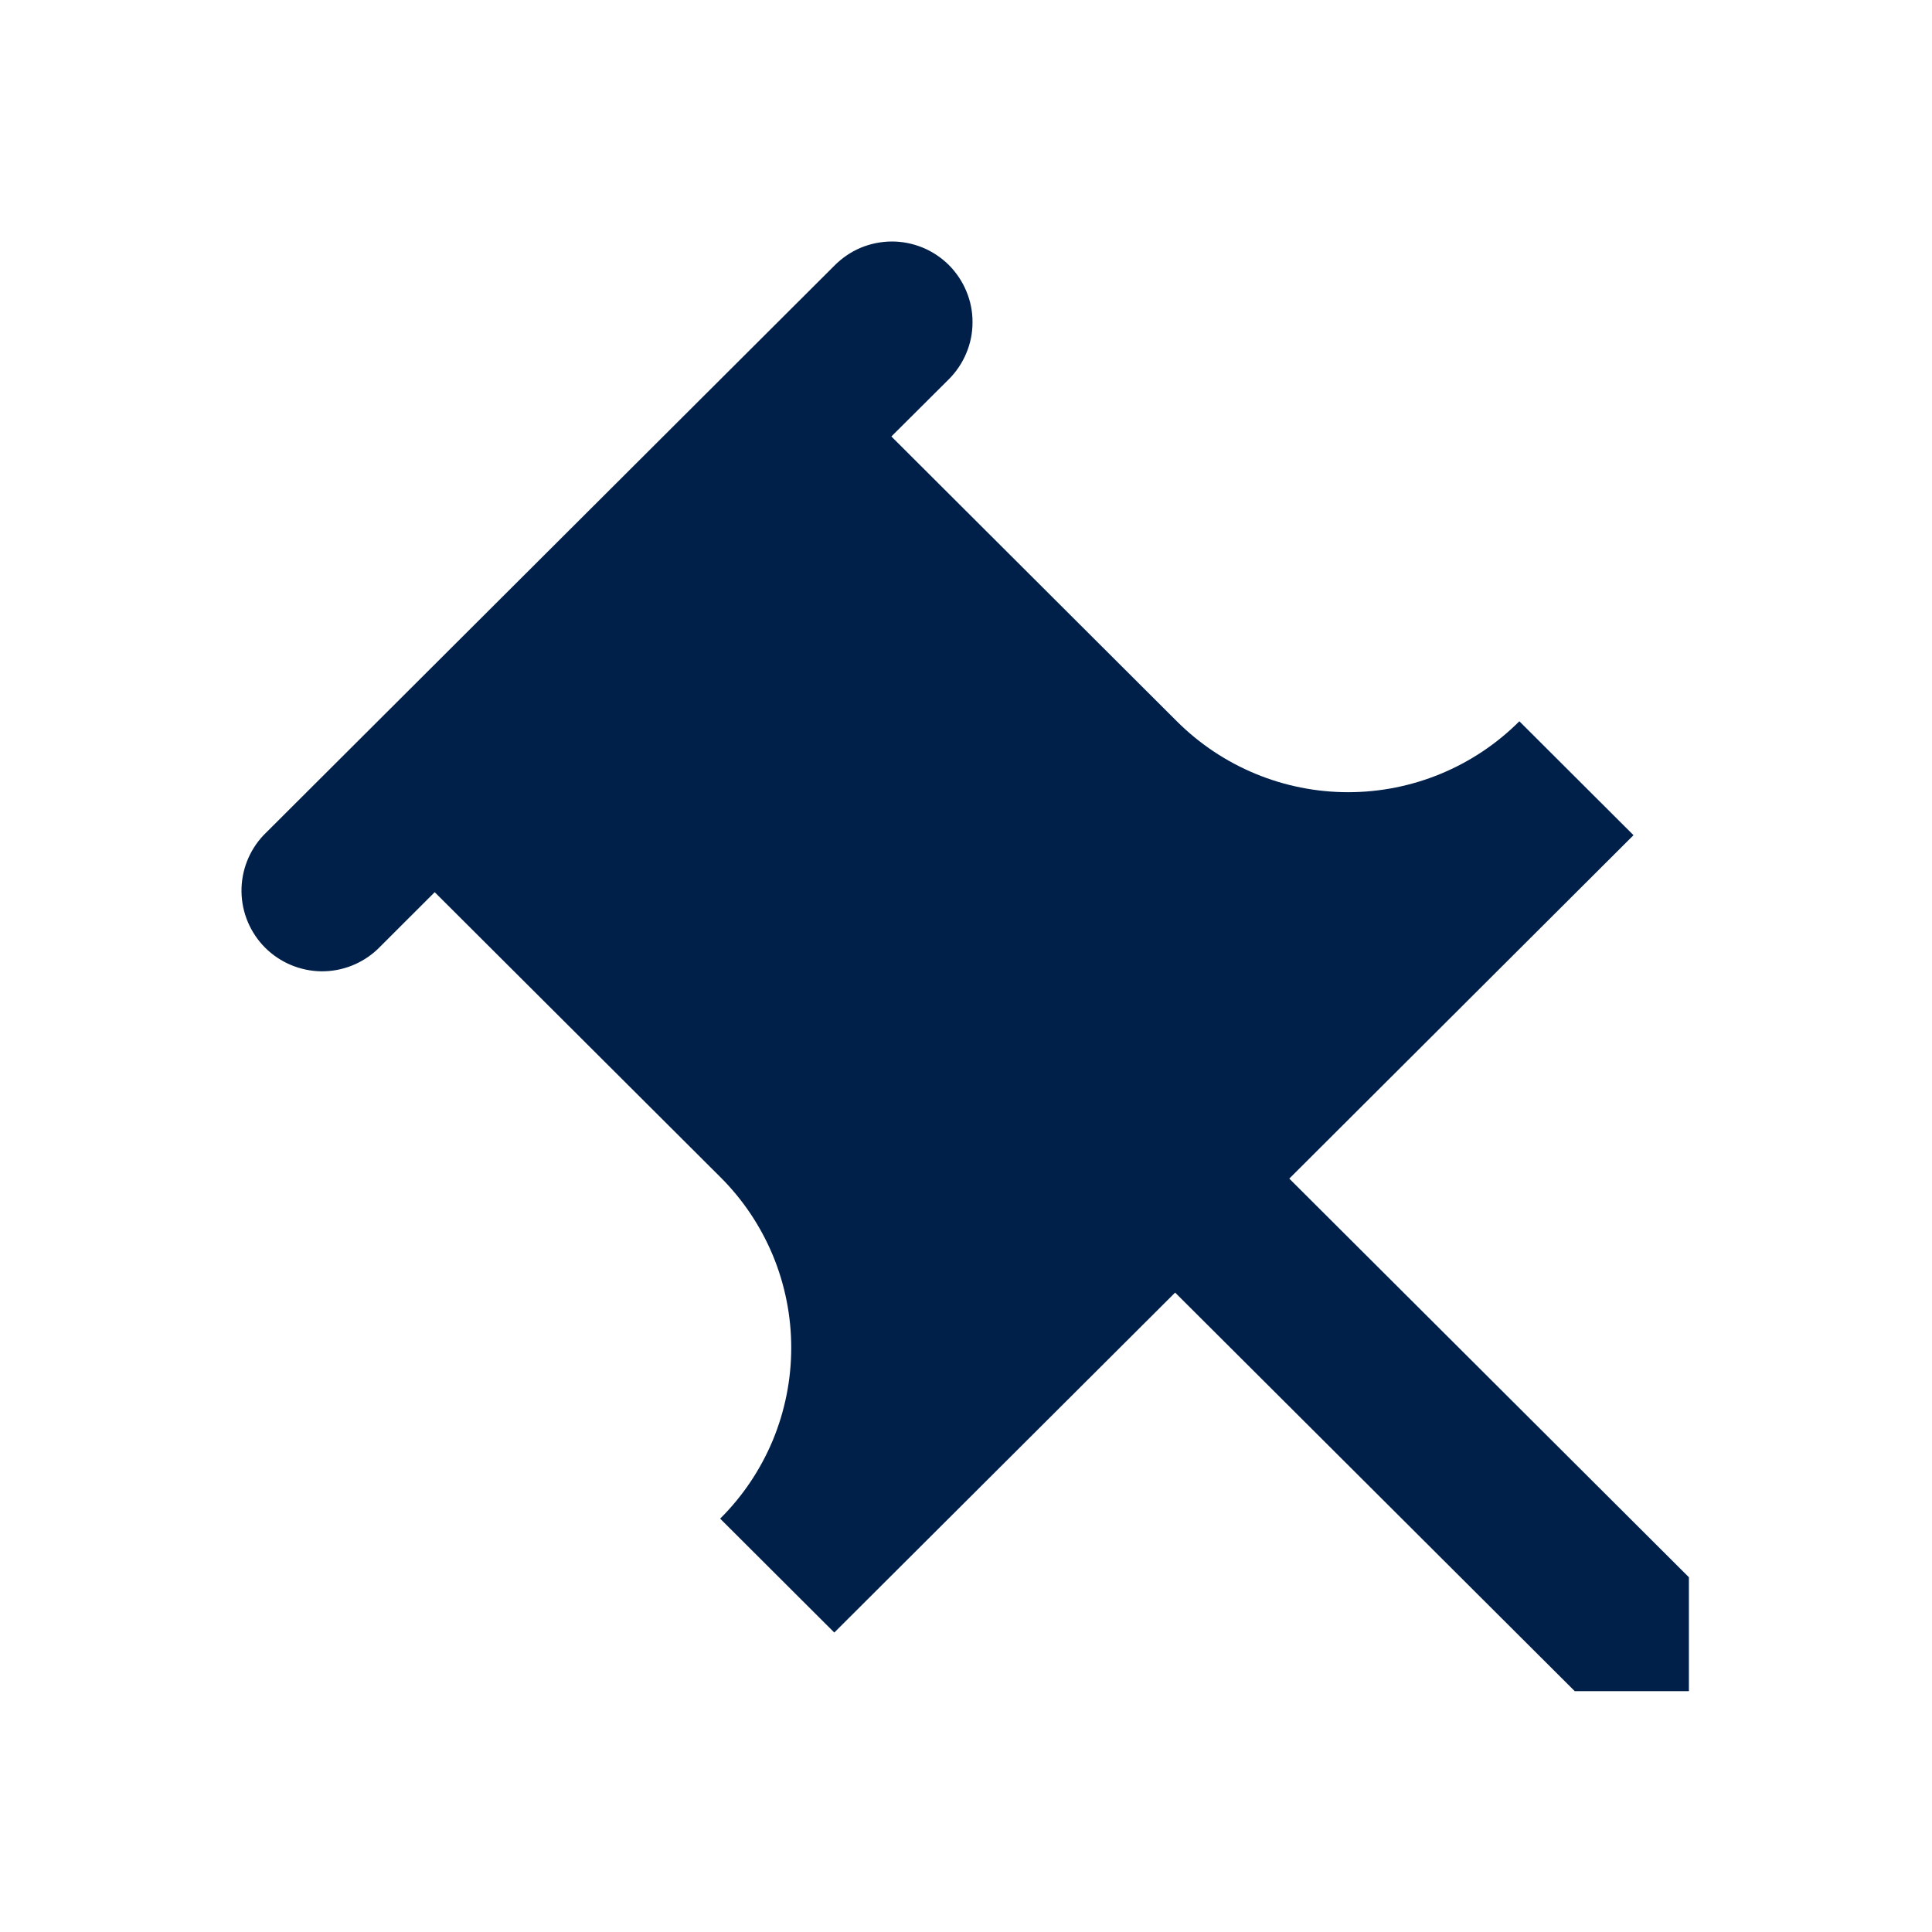 <svg width="24" height="24" viewBox="0 0 24 24" fill="none" xmlns="http://www.w3.org/2000/svg">
<path d="M10.364 3.301L3.273 10.376C3.094 10.566 2.996 10.818 3 11.079C3.004 11.34 3.11 11.589 3.294 11.773C3.479 11.957 3.728 12.062 3.989 12.066C4.25 12.069 4.502 11.97 4.691 11.791L5.4 11.083L8.946 14.62C9.226 14.898 9.448 15.229 9.6 15.593C9.751 15.957 9.829 16.348 9.829 16.742C9.829 17.137 9.751 17.527 9.6 17.892C9.448 18.256 9.226 18.587 8.946 18.865L10.364 20.28L14.598 16.057L19.562 21.008H20.98V19.593L16.016 14.641L20.292 10.375L18.874 8.96C18.31 9.524 17.545 9.841 16.747 9.841C15.949 9.841 15.184 9.524 14.619 8.96L11.073 5.422L11.783 4.715C11.877 4.622 11.952 4.511 12.003 4.389C12.055 4.267 12.081 4.137 12.081 4.004C12.082 3.872 12.056 3.741 12.005 3.619C11.955 3.497 11.88 3.386 11.787 3.292C11.693 3.199 11.582 3.125 11.46 3.075C11.337 3.025 11.206 2.999 11.074 3C10.942 3.001 10.811 3.028 10.689 3.079C10.568 3.13 10.457 3.207 10.364 3.301Z" fill="#00204A"/>
</svg>
